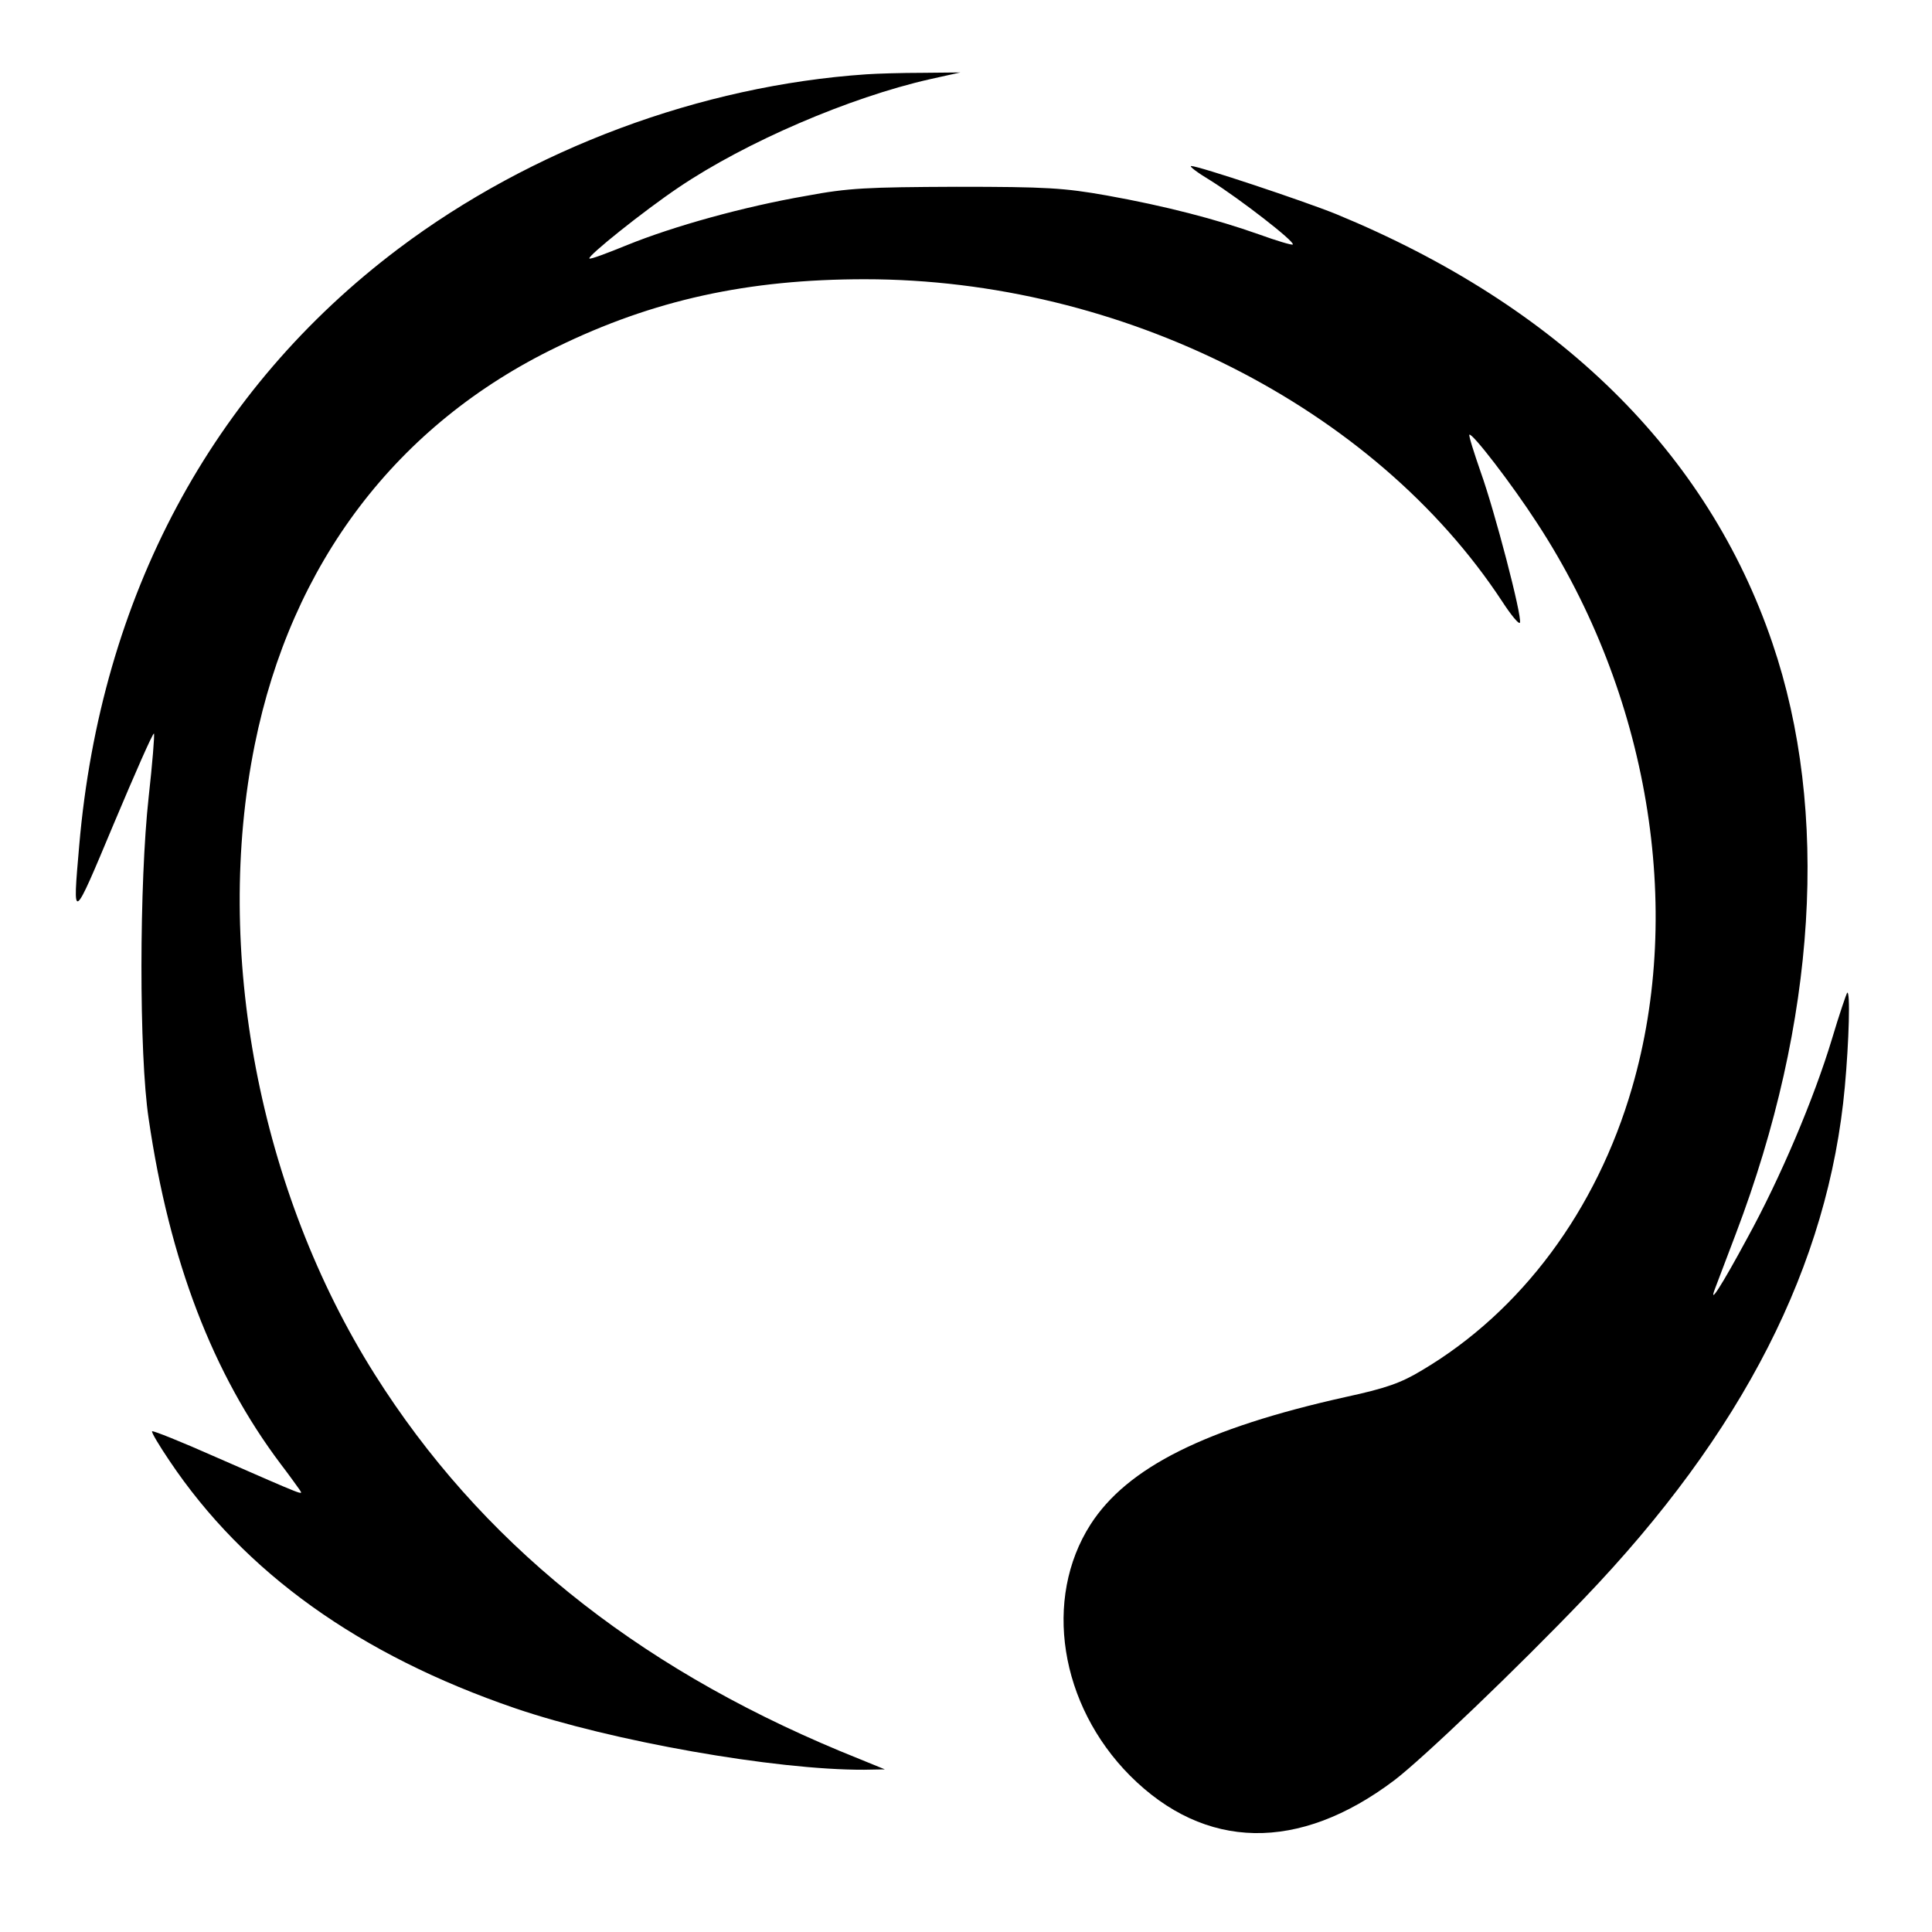 <?xml version="1.0" standalone="no"?>
<!DOCTYPE svg PUBLIC "-//W3C//DTD SVG 20010904//EN"
 "http://www.w3.org/TR/2001/REC-SVG-20010904/DTD/svg10.dtd">
<svg version="1.0" xmlns="http://www.w3.org/2000/svg"
 width="512pt" height="512pt" viewBox="0 0 512 512"
 preserveAspectRatio="xMidYMid meet">

<g transform="translate(0,512) scale(0.1,-0.1)"
fill="#000000" stroke="none">
<path d="M2295 4923 c-438 -30 -887 -197 -1239 -462 -495 -373 -789 -922 -846
-1581 -18 -207 -19 -207 92 58 56 133 103 240 106 238 2 -3 -4 -78 -14 -168
-25 -226 -26 -682 0 -853 55 -377 170 -676 350 -915 23 -30 45 -61 50 -68 9
-15 24 -21 -223 87 -90 40 -165 70 -168 68 -2 -3 19 -38 46 -78 199 -297 504
-515 916 -656 255 -87 689 -164 925 -163 l55 1 -120 49 c-547 228 -954 557
-1232 998 -306 485 -428 1123 -318 1668 97 481 376 849 800 1054 256 125 507
180 817 180 680 0 1350 -338 1689 -854 24 -37 45 -62 47 -56 6 17 -67 296
-104 399 -18 52 -32 96 -30 99 7 6 112 -130 180 -235 294 -450 390 -1019 251
-1496 -94 -324 -293 -592 -556 -748 -56 -34 -96 -48 -202 -71 -373 -83 -580
-187 -677 -338 -126 -197 -82 -478 105 -666 198 -198 447 -203 700 -12 75 57
325 296 502 481 422 440 649 885 692 1357 11 120 15 257 6 249 -2 -3 -21 -58
-40 -122 -48 -159 -137 -369 -225 -529 -68 -126 -103 -180 -85 -133 4 11 29
76 55 145 214 563 249 1120 97 1566 -172 506 -567 894 -1157 1137 -87 35 -363
127 -383 127 -7 0 17 -18 52 -39 75 -47 224 -162 217 -169 -3 -2 -43 10 -90
27 -113 40 -247 75 -403 103 -113 20 -160 23 -398 23 -237 -1 -286 -3 -398
-24 -168 -29 -353 -81 -474 -130 -54 -22 -99 -39 -101 -36 -6 6 144 126 236
188 179 121 454 239 666 287 l81 18 -100 -1 c-55 0 -122 -2 -150 -4z"/>
</g>
</svg>
